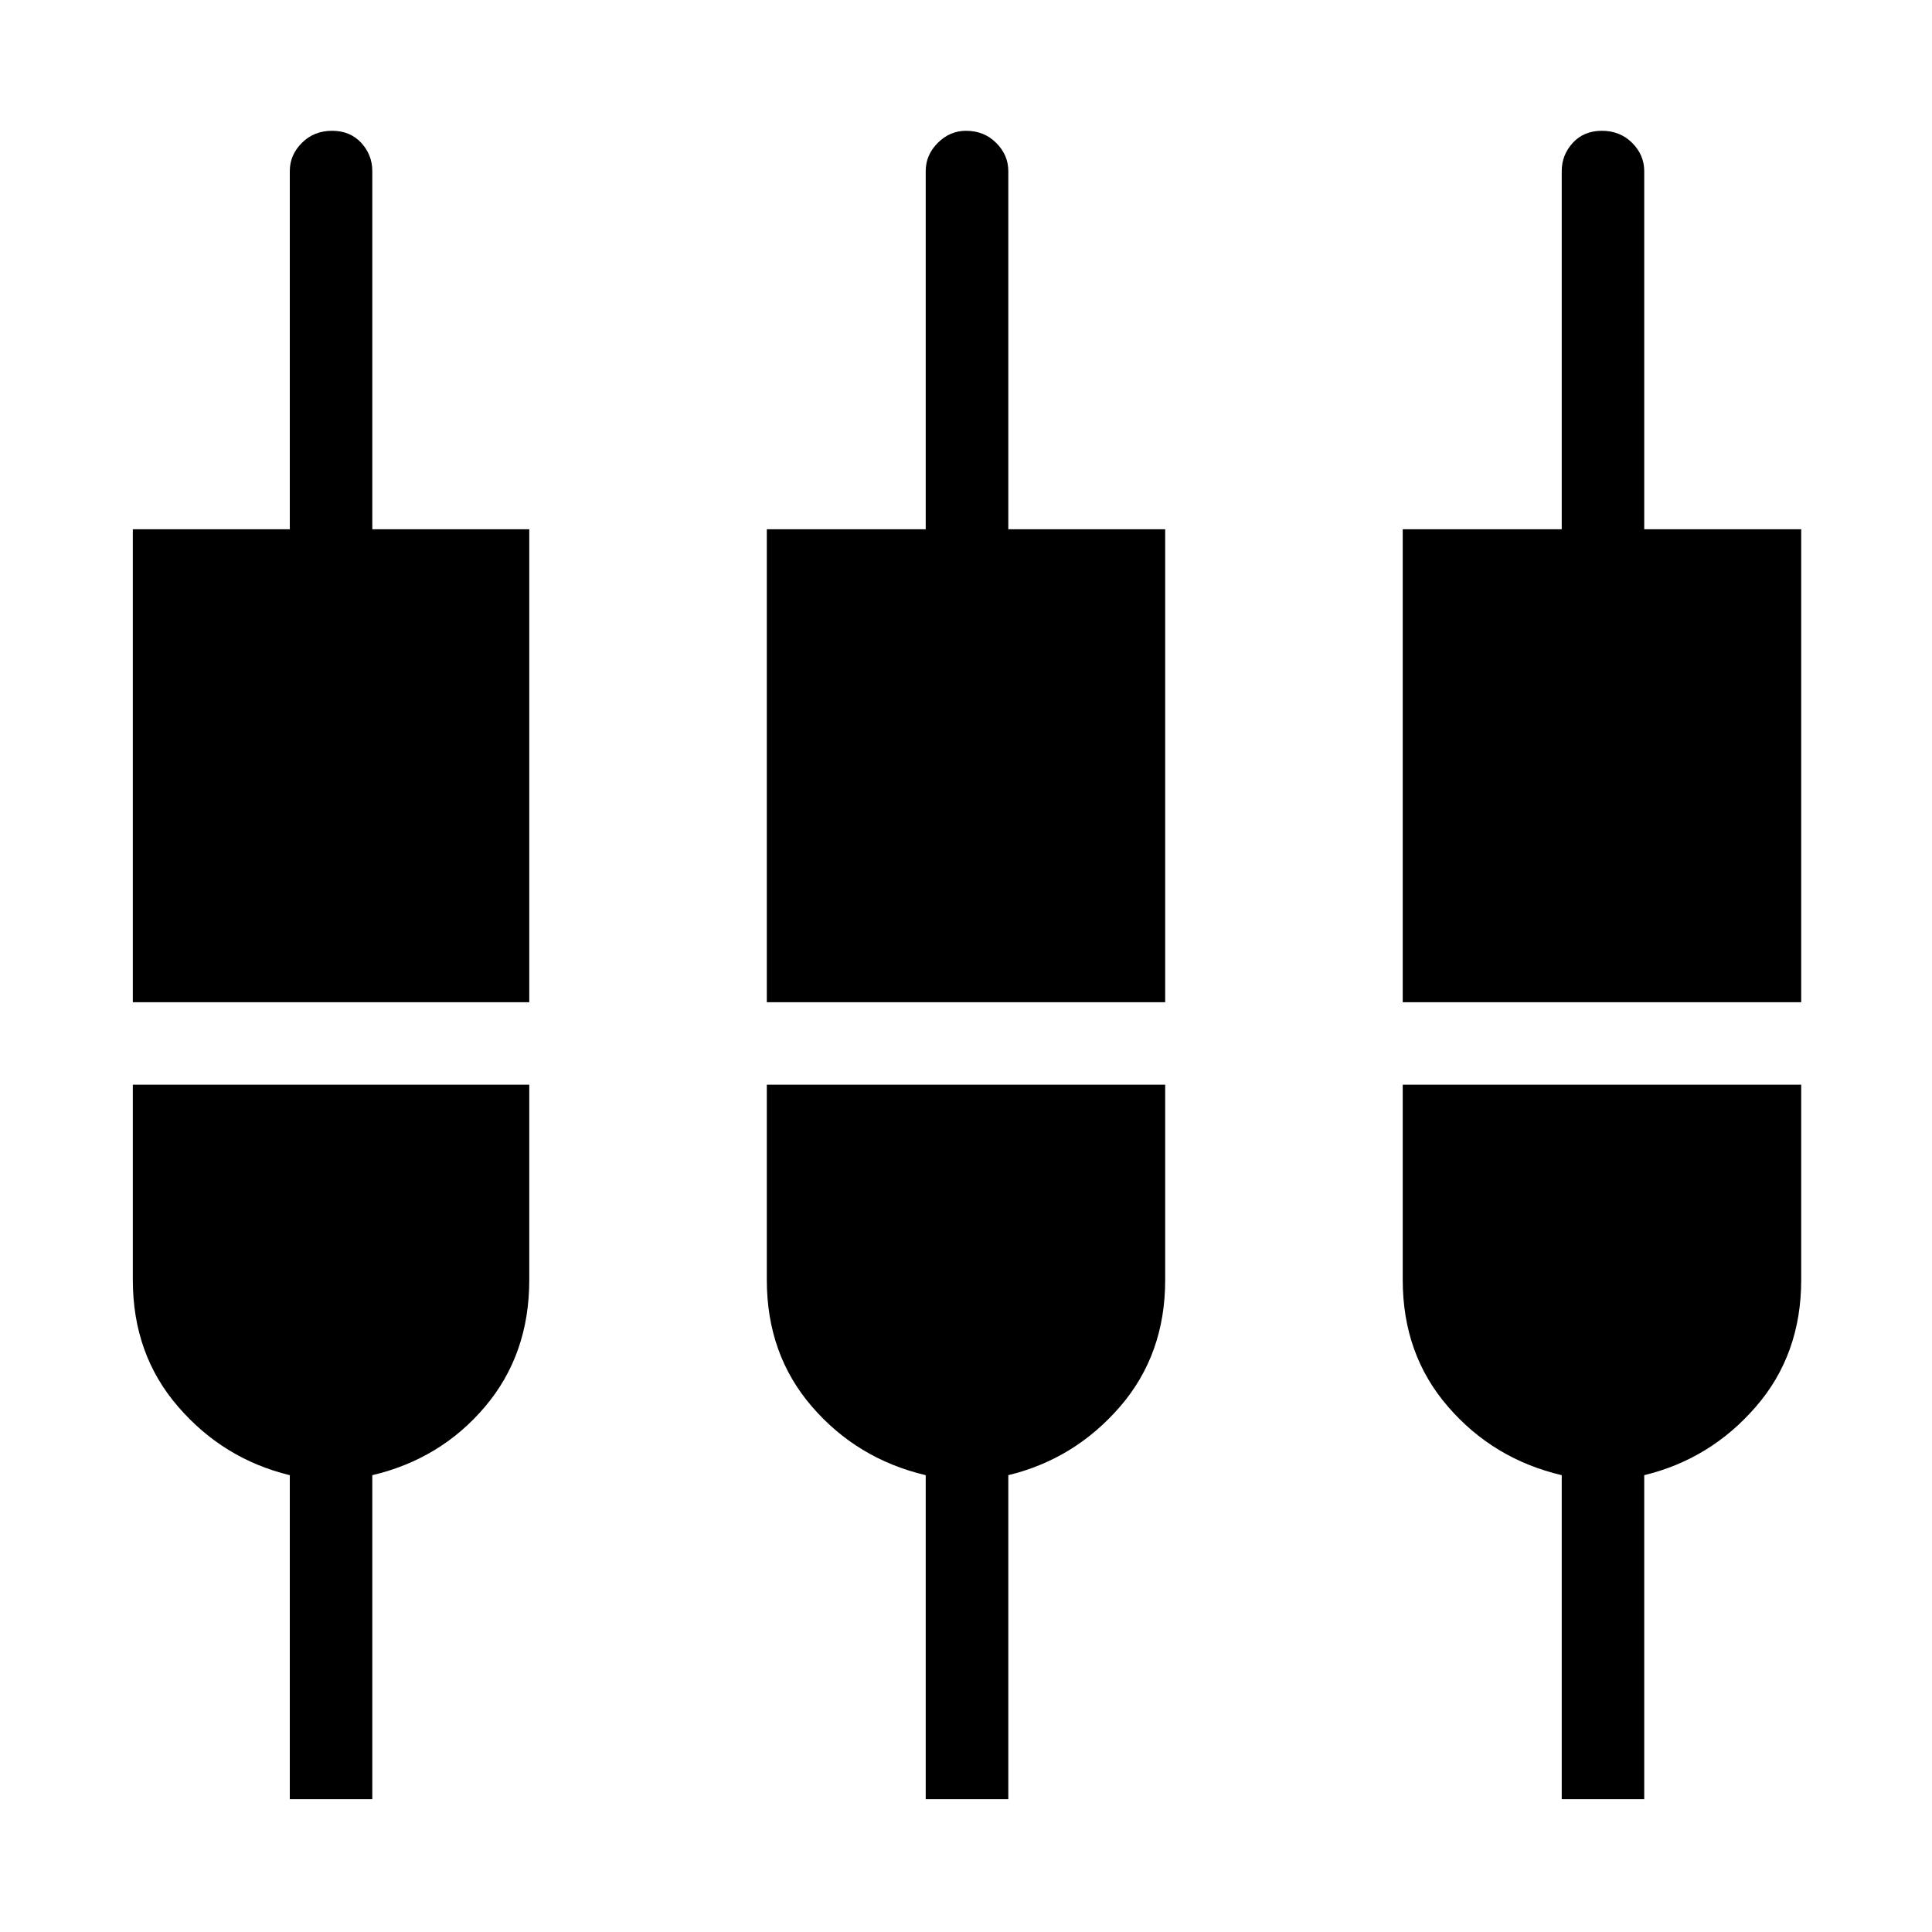 <svg xmlns="http://www.w3.org/2000/svg" height="20" width="20"><path d="M1.375 10.375V5.479H3V1.771Q3 1.604 3.125 1.479Q3.25 1.354 3.438 1.354Q3.625 1.354 3.74 1.479Q3.854 1.604 3.854 1.771V5.479H5.479V10.375ZM3 18.625V15.271Q2.312 15.104 1.844 14.562Q1.375 14.021 1.375 13.25V11.229H5.479V13.25Q5.479 14.021 5.021 14.562Q4.562 15.104 3.854 15.271V18.625ZM7.938 10.375V5.479H9.583V1.771Q9.583 1.604 9.708 1.479Q9.833 1.354 10 1.354Q10.188 1.354 10.312 1.479Q10.438 1.604 10.438 1.771V5.479H12.062V10.375ZM9.583 18.625V15.271Q8.875 15.104 8.406 14.562Q7.938 14.021 7.938 13.25V11.229H12.062V13.25Q12.062 14.021 11.594 14.562Q11.125 15.104 10.438 15.271V18.625ZM14.521 10.375V5.479H16.167V1.771Q16.167 1.604 16.281 1.479Q16.396 1.354 16.583 1.354Q16.771 1.354 16.896 1.479Q17.021 1.604 17.021 1.771V5.479H18.646V10.375ZM16.167 18.625V15.271Q15.458 15.104 14.99 14.562Q14.521 14.021 14.521 13.25V11.229H18.646V13.25Q18.646 14.021 18.177 14.562Q17.708 15.104 17.021 15.271V18.625Z"/></svg>